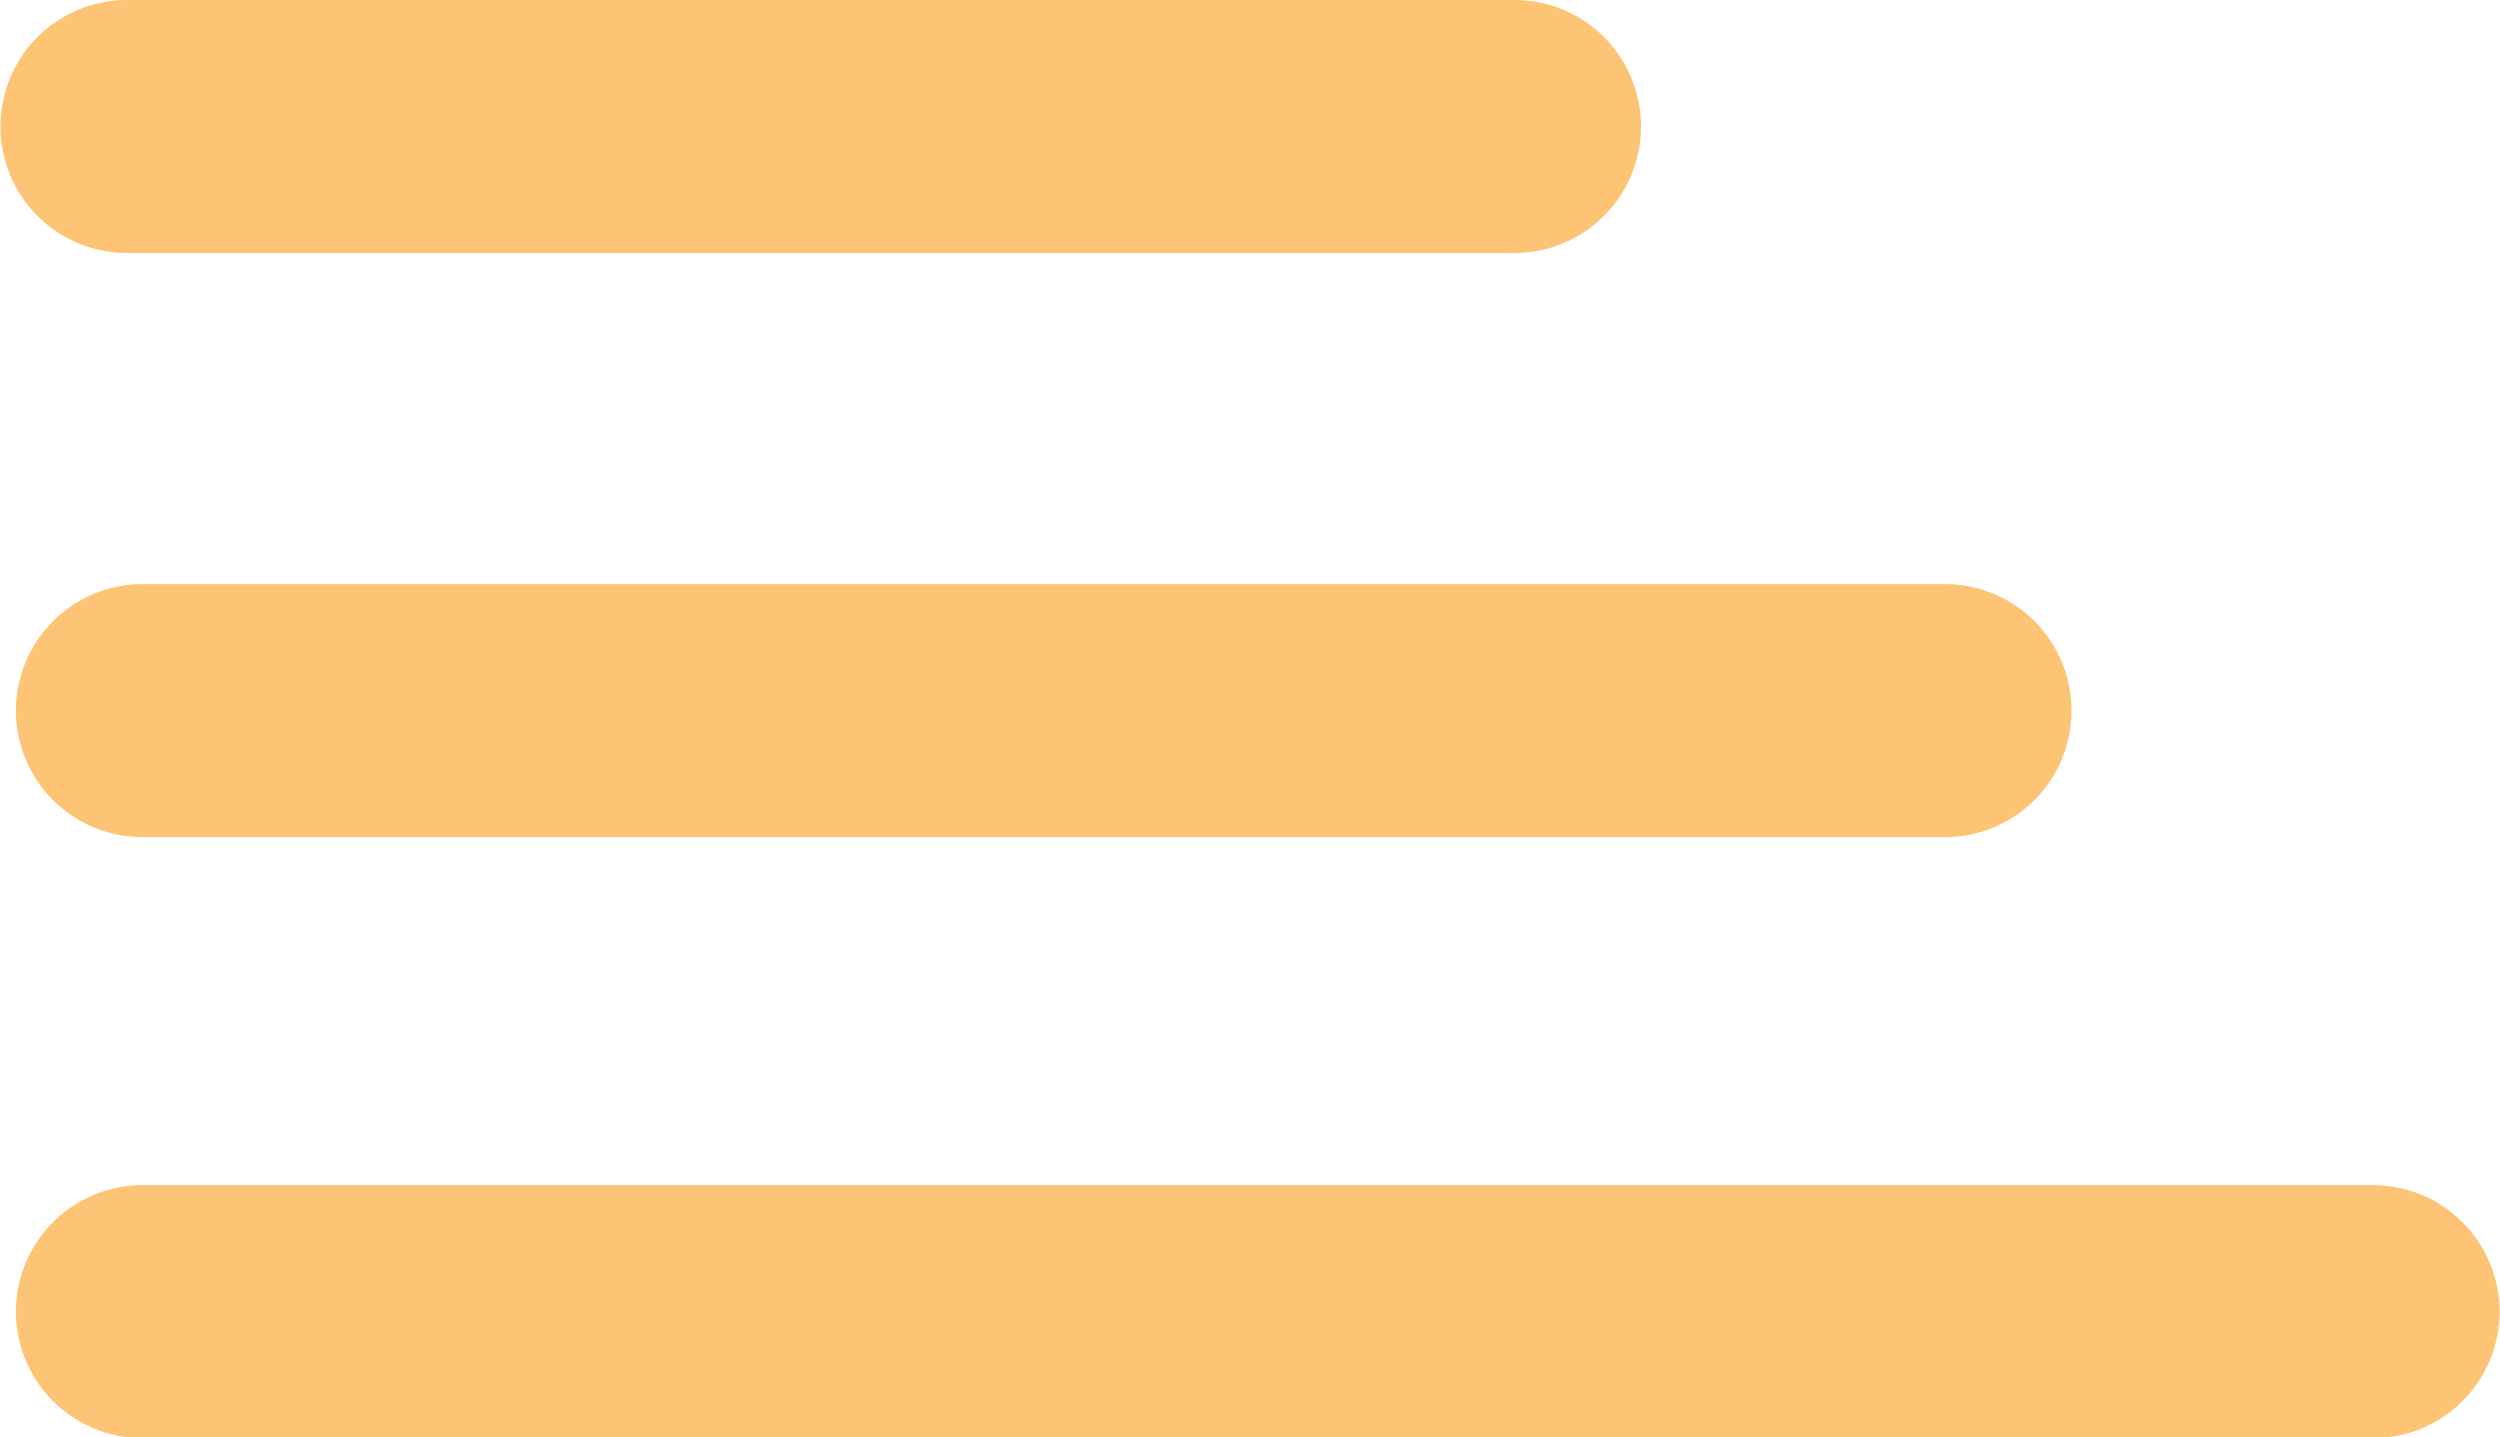 <svg xmlns="http://www.w3.org/2000/svg" viewBox="0 0 109.69 63.07"><defs><style>.cls-1{fill:#fdc475;}</style></defs><title>Line Icon</title><g id="Layer_2" data-name="Layer 2"><g id="Layer_2-2" data-name="Layer 2"><path class="cls-1" d="M6.25,52h97.87a5.55,5.55,0,1,1,0,11.1H6.25a5.55,5.55,0,1,1,0-11.1Z"/><path class="cls-1" d="M6.25,25.63H85.34a5.55,5.55,0,1,1,0,11.1H6.25a5.55,5.55,0,1,1,0-11.1Z"/><path class="cls-1" d="M5.57,0H66.45a5.55,5.55,0,0,1,0,11.1H5.57A5.55,5.55,0,1,1,5.57,0Z"/></g></g></svg>